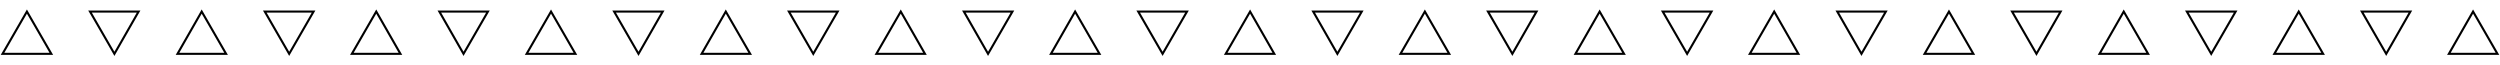 <svg xmlns="http://www.w3.org/2000/svg" viewBox="0 0 1188.7 31.1" stroke="#000">
  <path d="M12.8 5.5 1.2 25.6h23.2zm83.1 0L84.4 25.6h23.1zM54.4 25.6 65.9 5.5H42.8zm83.1 0 11.6-20.1h-23.2zm41.4-20.1-11.6 20.1h23.1zm83.1 0-11.6 20.1h23.2zm-41.6 20.1L232 5.5h-23.1zm83.2 0 11.5-20.1H292zm41.5-20.1-11.5 20.1h23.1zm83.2 0-11.6 20.1h23.1zm-41.6 20.1 11.6-20.1h-23.2zm83.1 0 11.6-20.1h-23.1zm41.4-20.1-11.5 20.1h23.1zm83.2 0-11.6 20.1h23.1zm-41.6 20.1 11.6-20.1h-23.2zm83.1 0 11.6-20.1h-23.1zm41.6-20.1-11.6 20.1h23.2zm83.1 0-11.5 20.1h23.1zm-41.5 20.1 11.5-20.1h-23.1zm83.1 0 11.6-20.1h-23.2zm41.4-20.1L832 25.6h23.1zm83.1 0-11.6 20.1h23.2zm-41.6 20.1 11.6-20.1h-23.1zm83.2 0 11.5-20.1h-23.1zm41.5-20.1-11.5 20.1h23.1zm83.2 0-11.6 20.1h23.2zm-41.6 20.1L1063 5.5h-23.2zm83.2 0 11.5-20.1H1123zm41.3-20.1-11.5 20.1h23.1z" fill="none"/>
</svg>
